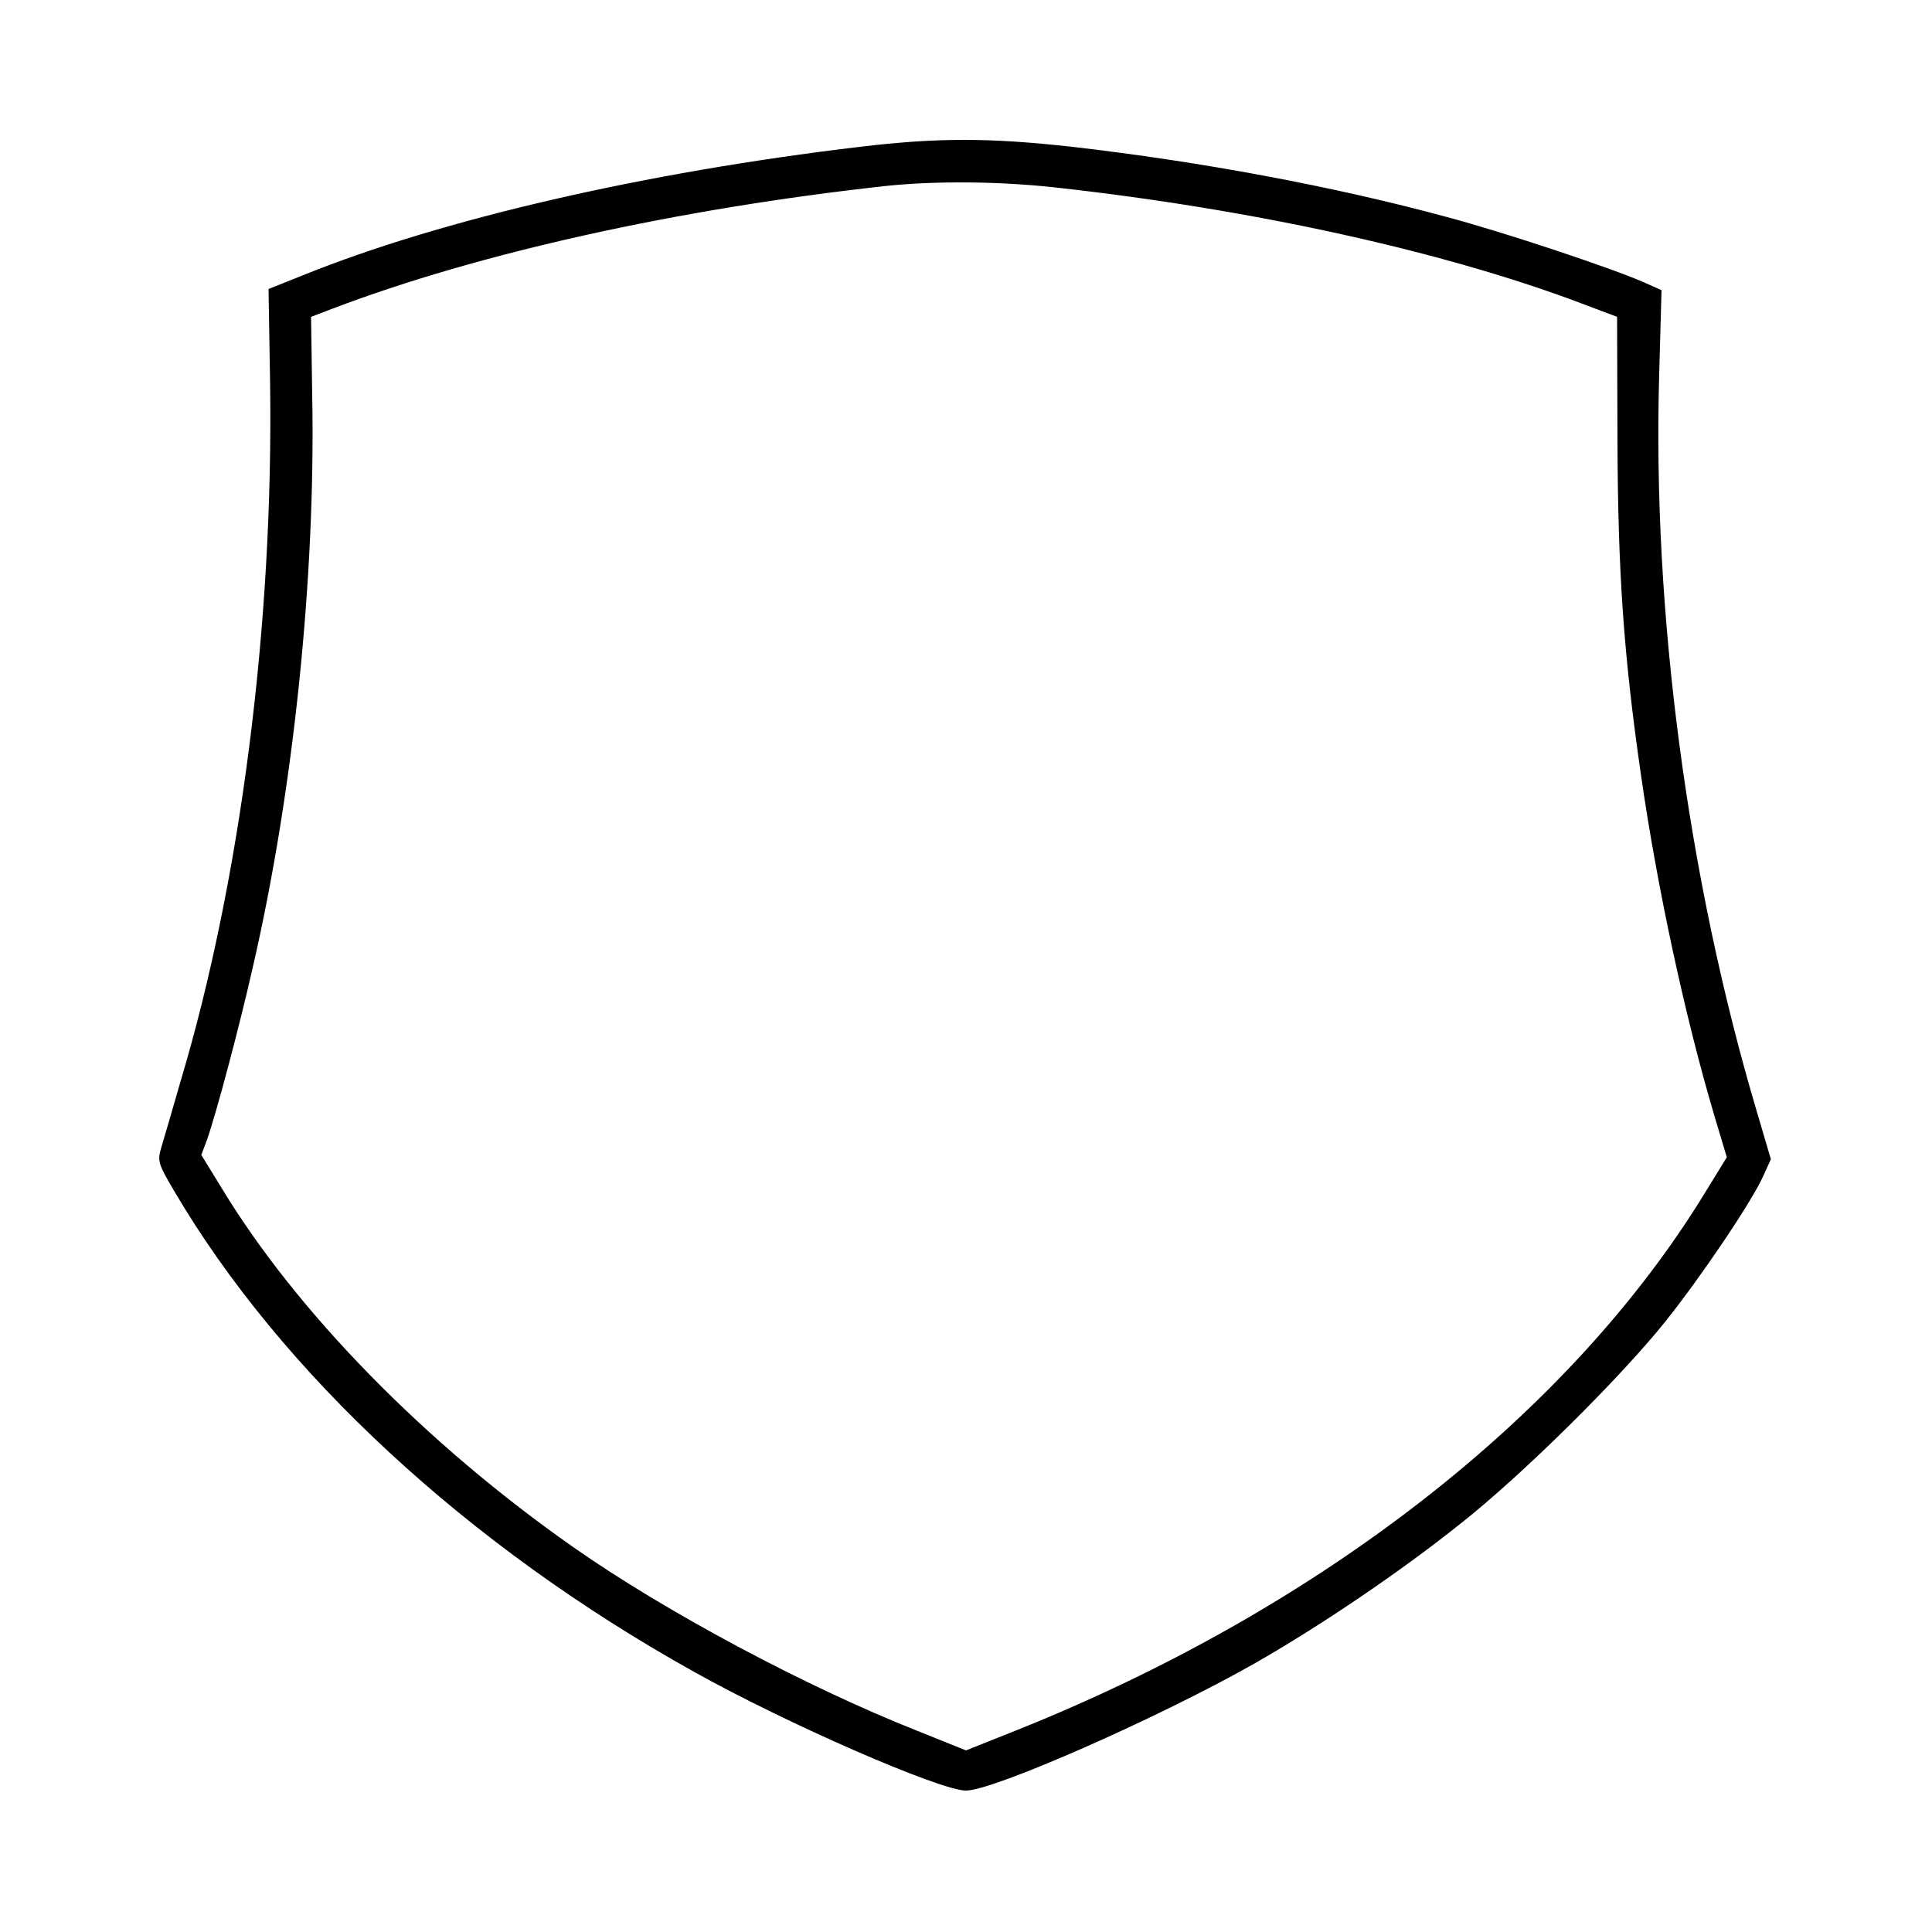 <?xml version="1.0" standalone="no"?>
<!DOCTYPE svg PUBLIC "-//W3C//DTD SVG 20010904//EN"
 "http://www.w3.org/TR/2001/REC-SVG-20010904/DTD/svg10.dtd">
<svg version="1.0" xmlns="http://www.w3.org/2000/svg"
 width="500pt" height="500pt" viewBox="0 0 500 500"
 preserveAspectRatio="xMidYMid meet">

<g transform="translate(0,500) scale(0.1,-0.1)"
fill="#000000" stroke="none">
<path d="M2225 4620 c-555 -66 -1083 -187 -1445 -334 l-85 -34 4 -244 c9 -621
-76 -1285 -231 -1804 -22 -77 -45 -155 -51 -175 -10 -34 -7 -42 33 -110 277
-472 760 -919 1345 -1245 241 -135 638 -308 705 -308 71 0 498 188 745 328
172 98 380 239 535 363 161 127 413 377 530 523 92 115 225 312 254 378 l19
42 -36 122 c-180 606 -271 1293 -253 1910 l6 217 -47 21 c-85 37 -360 129
-511 169 -291 79 -636 143 -967 181 -215 24 -349 24 -550 0z m505 -105 c517
-57 1019 -168 1378 -306 l77 -29 1 -317 c1 -343 16 -557 60 -863 42 -294 115
-634 193 -895 l30 -100 -56 -91 c-351 -575 -996 -1078 -1785 -1393 l-128 -51
-127 51 c-290 115 -649 307 -888 474 -384 269 -718 610 -913 933 l-51 83 15
40 c25 72 83 290 119 449 105 457 162 1009 153 1476 l-3 204 55 21 c381 145
896 259 1435 318 126 13 289 12 435 -4z"/>
</g>
</svg>
